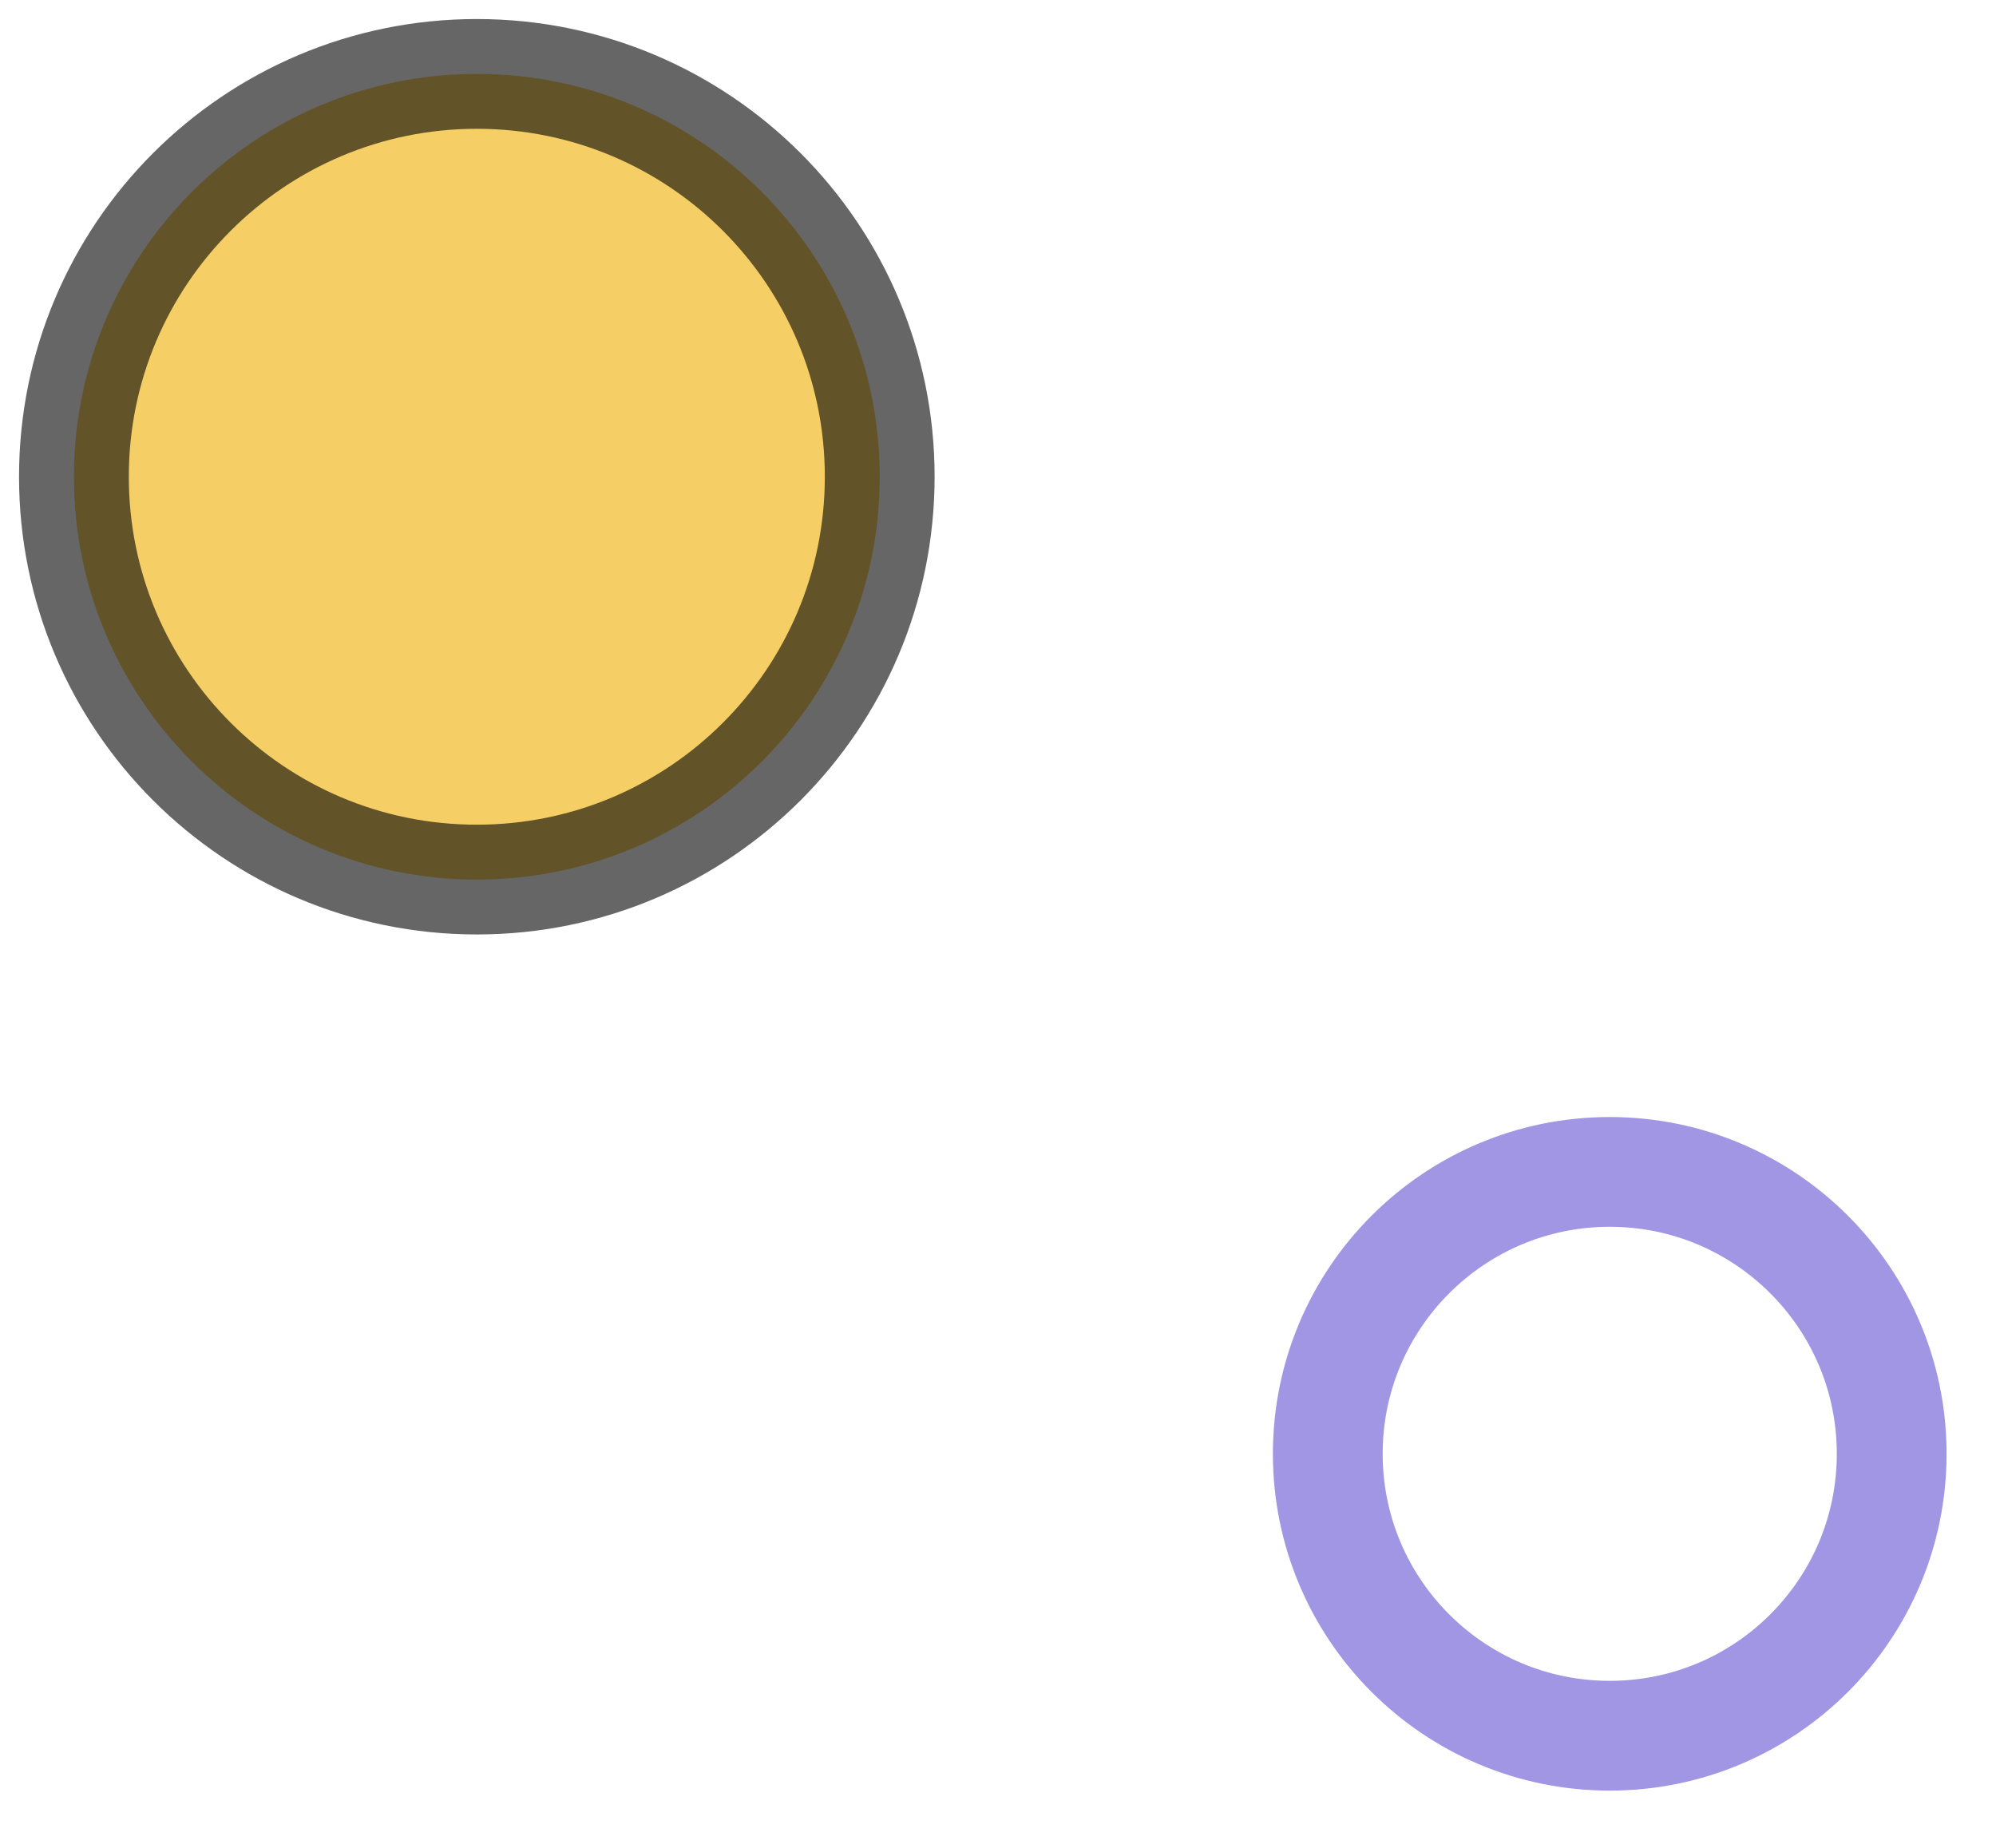 <svg width="27" height="25" viewBox="0 0 27 25" fill="none" xmlns="http://www.w3.org/2000/svg">
<g id="Group 1410083466">
<path id="Vector" opacity="0.6" d="M21.775 23.483C23.881 23.483 25.589 21.776 25.589 19.669C25.589 17.563 23.881 15.855 21.775 15.855C19.669 15.855 17.961 17.563 17.961 19.669C17.961 21.776 19.669 23.483 21.775 23.483Z" stroke="#6251D1" stroke-width="1.485" stroke-linecap="round" stroke-linejoin="round"/>
<path id="Vector_2" opacity="0.6" d="M6.45 11.9C9.46 11.9 11.9 9.46 11.9 6.45C11.9 3.44 9.46 1 6.45 1C3.44 1 1 3.44 1 6.45C1 9.46 3.44 11.9 6.45 11.9Z" fill="#EFAF00" stroke="black" stroke-width="1.485" stroke-linecap="round" stroke-linejoin="round"/>
</g>
</svg>
